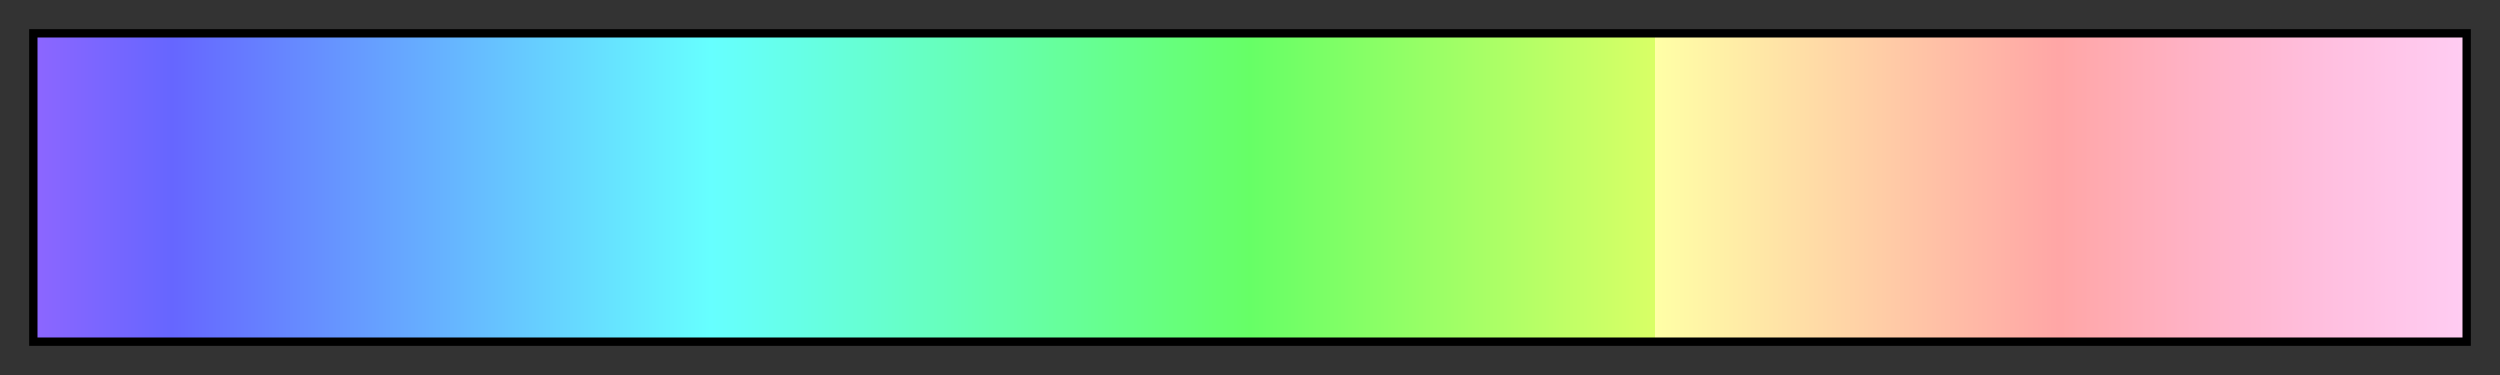 <svg height="45" viewBox="0 0 300 45" width="300" xmlns="http://www.w3.org/2000/svg" xmlns:xlink="http://www.w3.org/1999/xlink"><rect x="0" y="0" width="300" height="45" fill="#333333" stroke="none"/><linearGradient id="a" gradientUnits="objectBoundingBox" spreadMethod="pad" x1="0%" x2="100%" y1="0%" y2="0%"><stop offset="0" stop-color="#8c66ff"/><stop offset=".056" stop-color="#66f"/><stop offset=".111" stop-color="#668cff"/><stop offset=".167" stop-color="#66b2ff"/><stop offset=".222" stop-color="#66d9ff"/><stop offset=".278" stop-color="#6ff"/><stop offset=".333" stop-color="#66ffd9"/><stop offset=".389" stop-color="#66ffb2"/><stop offset=".444" stop-color="#66ff8c"/><stop offset=".5" stop-color="#6f6"/><stop offset=".556" stop-color="#8cff66"/><stop offset=".611" stop-color="#b2ff66"/><stop offset=".667" stop-color="#d9ff66"/><stop offset=".667" stop-color="#ffffa6"/><stop offset=".722" stop-color="#ffe1a6"/><stop offset=".778" stop-color="#ffc3a6"/><stop offset=".833" stop-color="#ffa6a6"/><stop offset=".889" stop-color="#ffb2c6"/><stop offset=".944" stop-color="#ffbfdf"/><stop offset="1" stop-color="#ffccf2"/></linearGradient><path d="m4 4h292v37h-292z" fill="url(#a)" stroke="#000"/></svg>